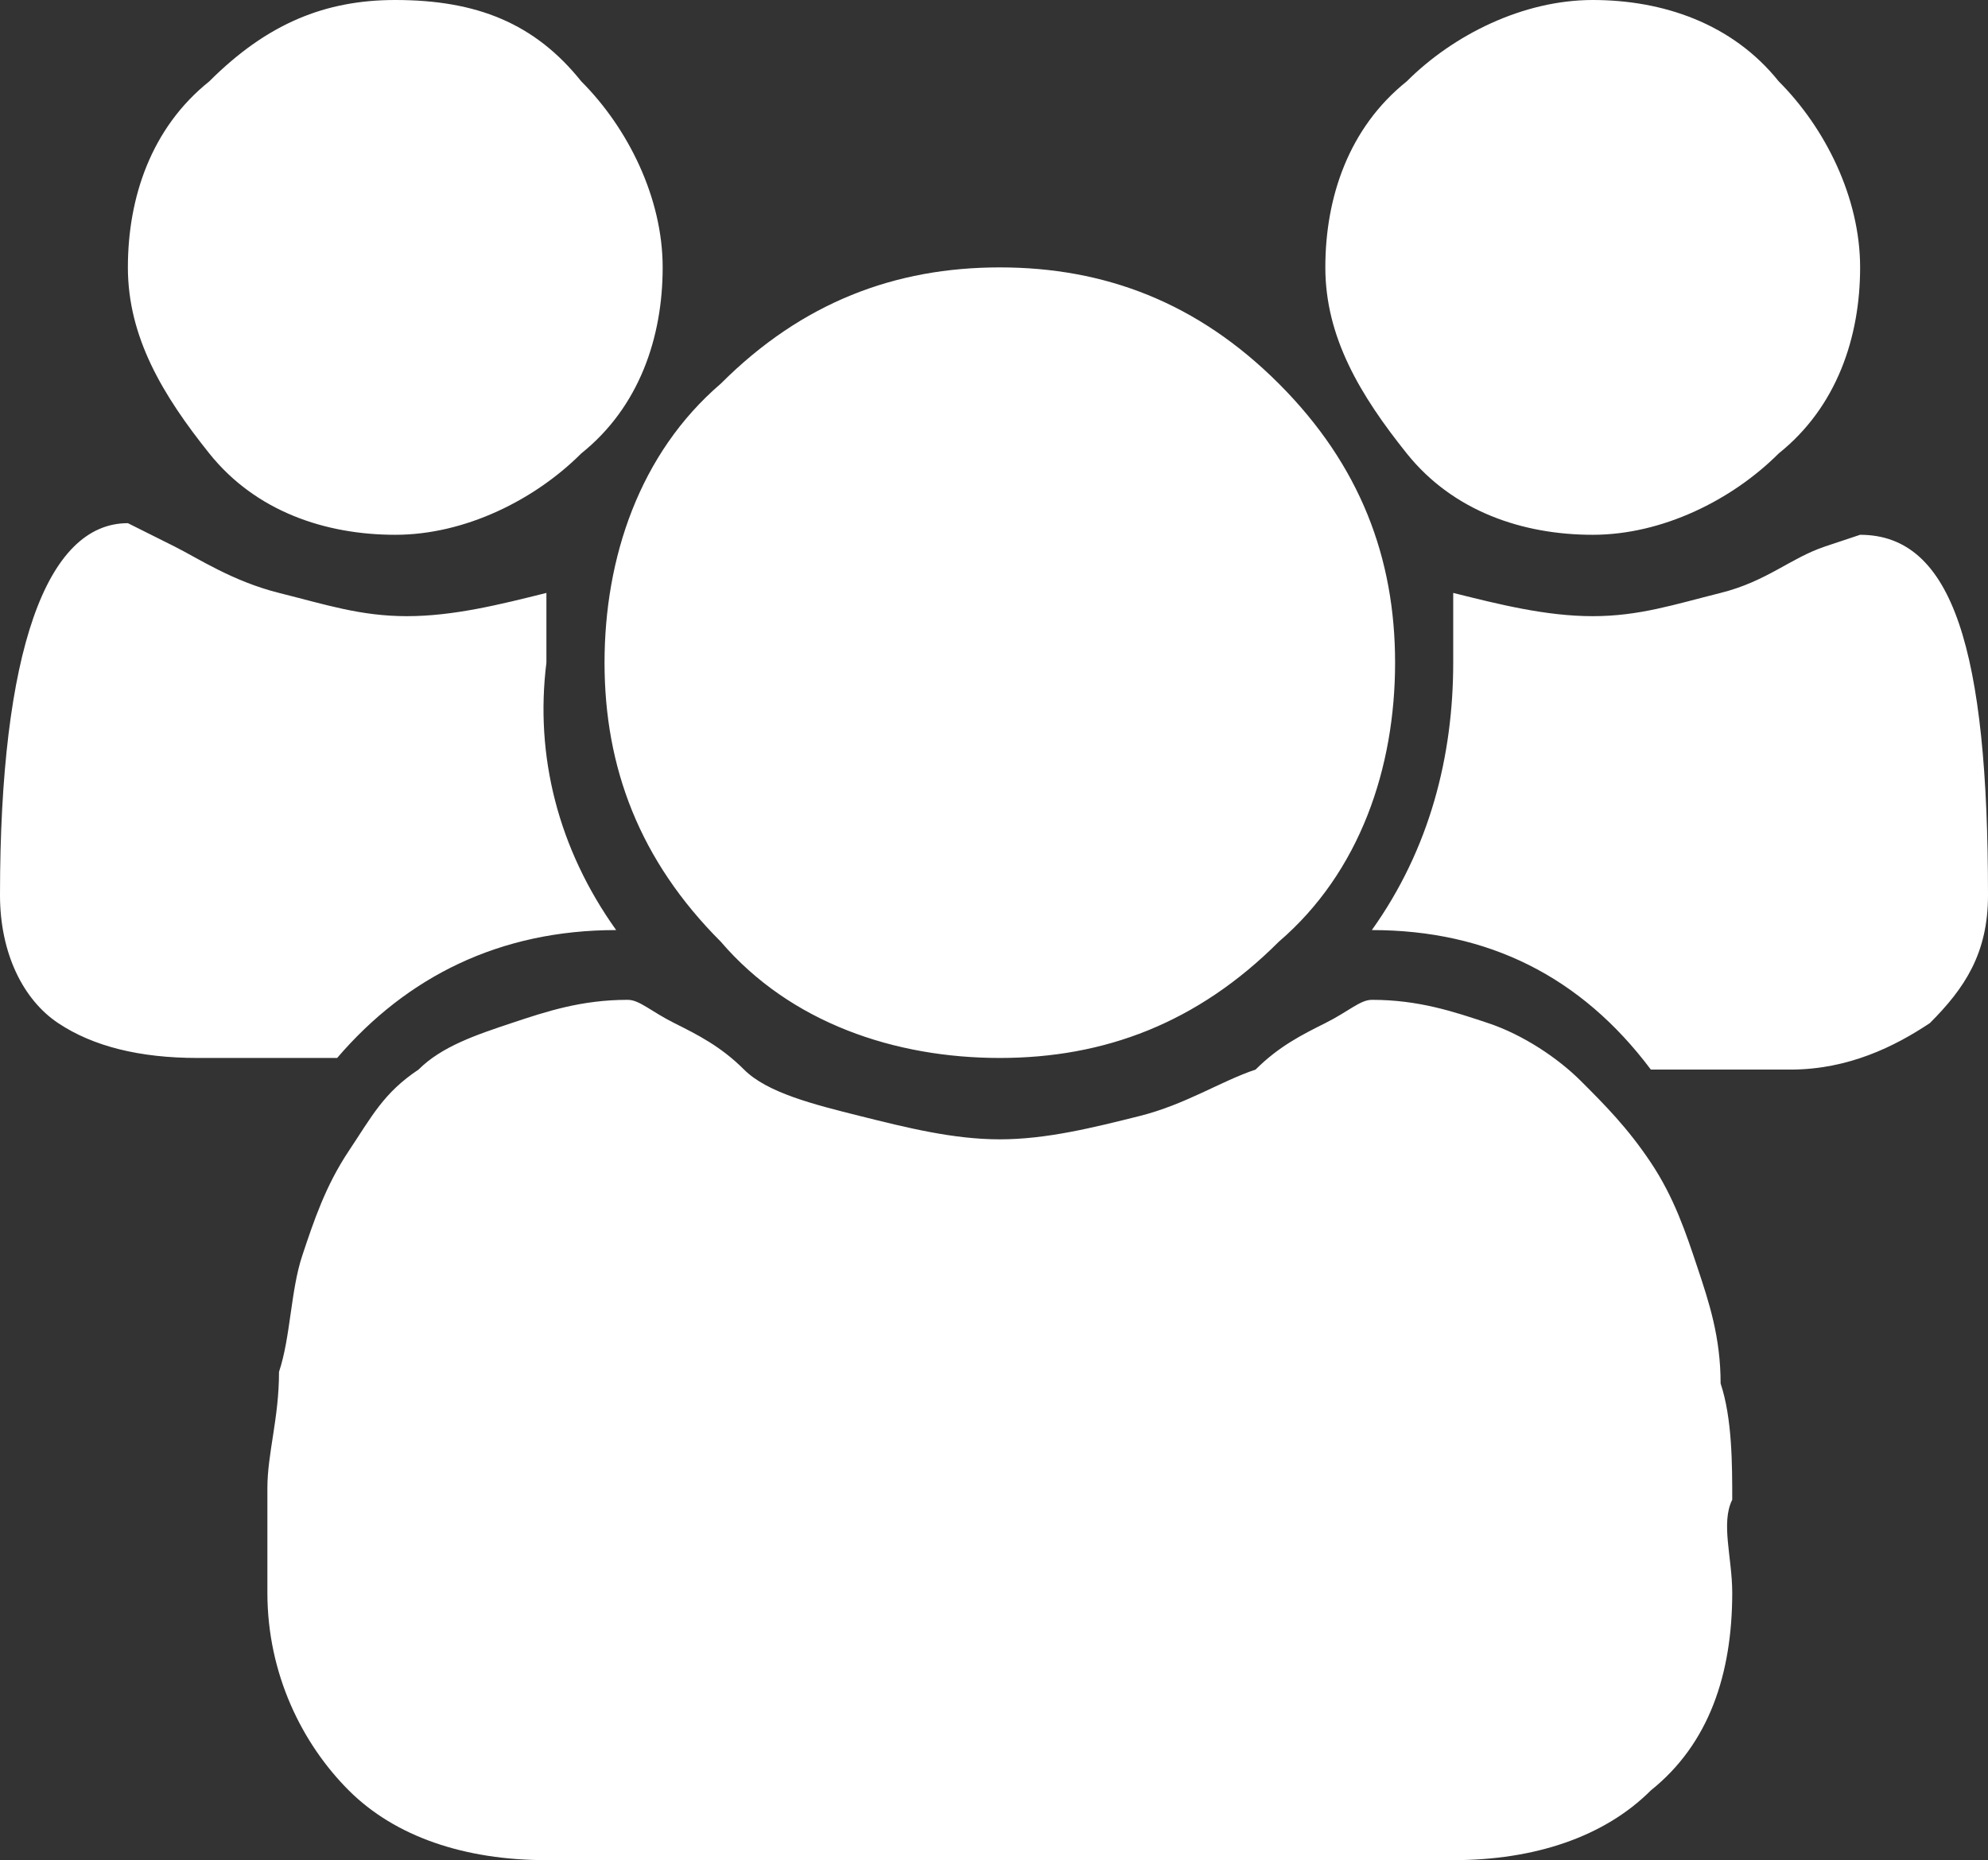 <!-- Generator: Adobe Illustrator 19.0.0, SVG Export Plug-In  -->
<svg version="1.1"
	 xmlns="http://www.w3.org/2000/svg" xmlns:xlink="http://www.w3.org/1999/xlink" xmlns:a="http://ns.adobe.com/AdobeSVGViewerExtensions/3.0/"
	 x="0px" y="0px" width="17.1px" height="16px" viewBox="0 0 17.1 16" style="enable-background:new 0 0 17.1 16;"
	 xml:space="preserve">
<rect x="0" y="0" width="17.1" height="16" fill="#333333" stroke="none"/>
<style type="text/css">
	.st0{fill:#FFFFFF;}
</style>
<defs>
</defs>
<g id="XMLID_15_">
	<path id="XMLID_16_" class="st0" d="M5.3,8c-1,0-1.8,0.4-2.4,1.1H1.7C1.2,9.1,0.8,9,0.5,8.8S0,8.2,0,7.7c0-2.1,0.4-3.2,1.1-3.2
		c0,0,0.2,0.1,0.4,0.2S2,5,2.4,5.1c0.4,0.1,0.7,0.2,1.1,0.2c0.4,0,0.8-0.1,1.2-0.2c0,0.2,0,0.4,0,0.6C4.6,6.5,4.8,7.3,5.3,8z M5,0.7
		c0.4,0.4,0.7,1,0.7,1.6c0,0.6-0.2,1.2-0.7,1.6c-0.4,0.4-1,0.7-1.6,0.7c-0.6,0-1.2-0.2-1.6-0.7s-0.7-1-0.7-1.6
		c0-0.6,0.2-1.2,0.7-1.6C2.3,0.2,2.8,0,3.4,0C4.1,0,4.6,0.2,5,0.7z M14.9,13.7c0,0.7-0.2,1.3-0.7,1.7c-0.4,0.4-1,0.6-1.7,0.6H4.7
		c-0.7,0-1.3-0.2-1.7-0.6s-0.7-1-0.7-1.7c0-0.3,0-0.6,0-0.9c0-0.3,0.1-0.6,0.1-1c0.1-0.3,0.1-0.7,0.2-1c0.1-0.3,0.2-0.6,0.4-0.9
		s0.3-0.5,0.6-0.7C3.8,9,4.1,8.9,4.4,8.8s0.6-0.2,1-0.2c0.1,0,0.2,0.1,0.4,0.2C6,8.9,6.2,9,6.4,9.2s0.6,0.3,1,0.4
		c0.4,0.1,0.8,0.2,1.2,0.2s0.8-0.1,1.2-0.2c0.4-0.1,0.7-0.3,1-0.4C11,9,11.2,8.9,11.4,8.8c0.2-0.1,0.3-0.2,0.4-0.2
		c0.4,0,0.7,0.1,1,0.2c0.3,0.1,0.6,0.3,0.8,0.5c0.2,0.2,0.4,0.4,0.6,0.7c0.2,0.3,0.3,0.6,0.4,0.9c0.1,0.3,0.2,0.6,0.2,1
		c0.1,0.3,0.1,0.7,0.1,1C14.8,13.1,14.9,13.4,14.9,13.7z M11,3.3c0.7,0.7,1,1.5,1,2.4s-0.3,1.8-1,2.4c-0.7,0.7-1.5,1-2.4,1
		c-0.9,0-1.8-0.3-2.4-1c-0.7-0.7-1-1.5-1-2.4s0.3-1.8,1-2.4c0.7-0.7,1.5-1,2.4-1C9.5,2.3,10.3,2.6,11,3.3z M15.3,0.7
		c0.4,0.4,0.7,1,0.7,1.6c0,0.6-0.2,1.2-0.7,1.6c-0.4,0.4-1,0.7-1.6,0.7s-1.2-0.2-1.6-0.7s-0.7-1-0.7-1.6c0-0.6,0.2-1.2,0.7-1.6
		c0.4-0.4,1-0.7,1.6-0.7S14.9,0.2,15.3,0.7z M17.1,7.7c0,0.5-0.2,0.8-0.5,1.1c-0.3,0.2-0.7,0.4-1.2,0.4h-1.2C13.6,8.4,12.8,8,11.8,8
		c0.5-0.7,0.7-1.5,0.7-2.3c0-0.2,0-0.4,0-0.6c0.4,0.1,0.8,0.2,1.2,0.2c0.4,0,0.7-0.1,1.1-0.2c0.4-0.1,0.6-0.3,0.9-0.4S16,4.6,16,4.6
		C16.8,4.6,17.1,5.6,17.1,7.7z"/>
</g>
</svg>
